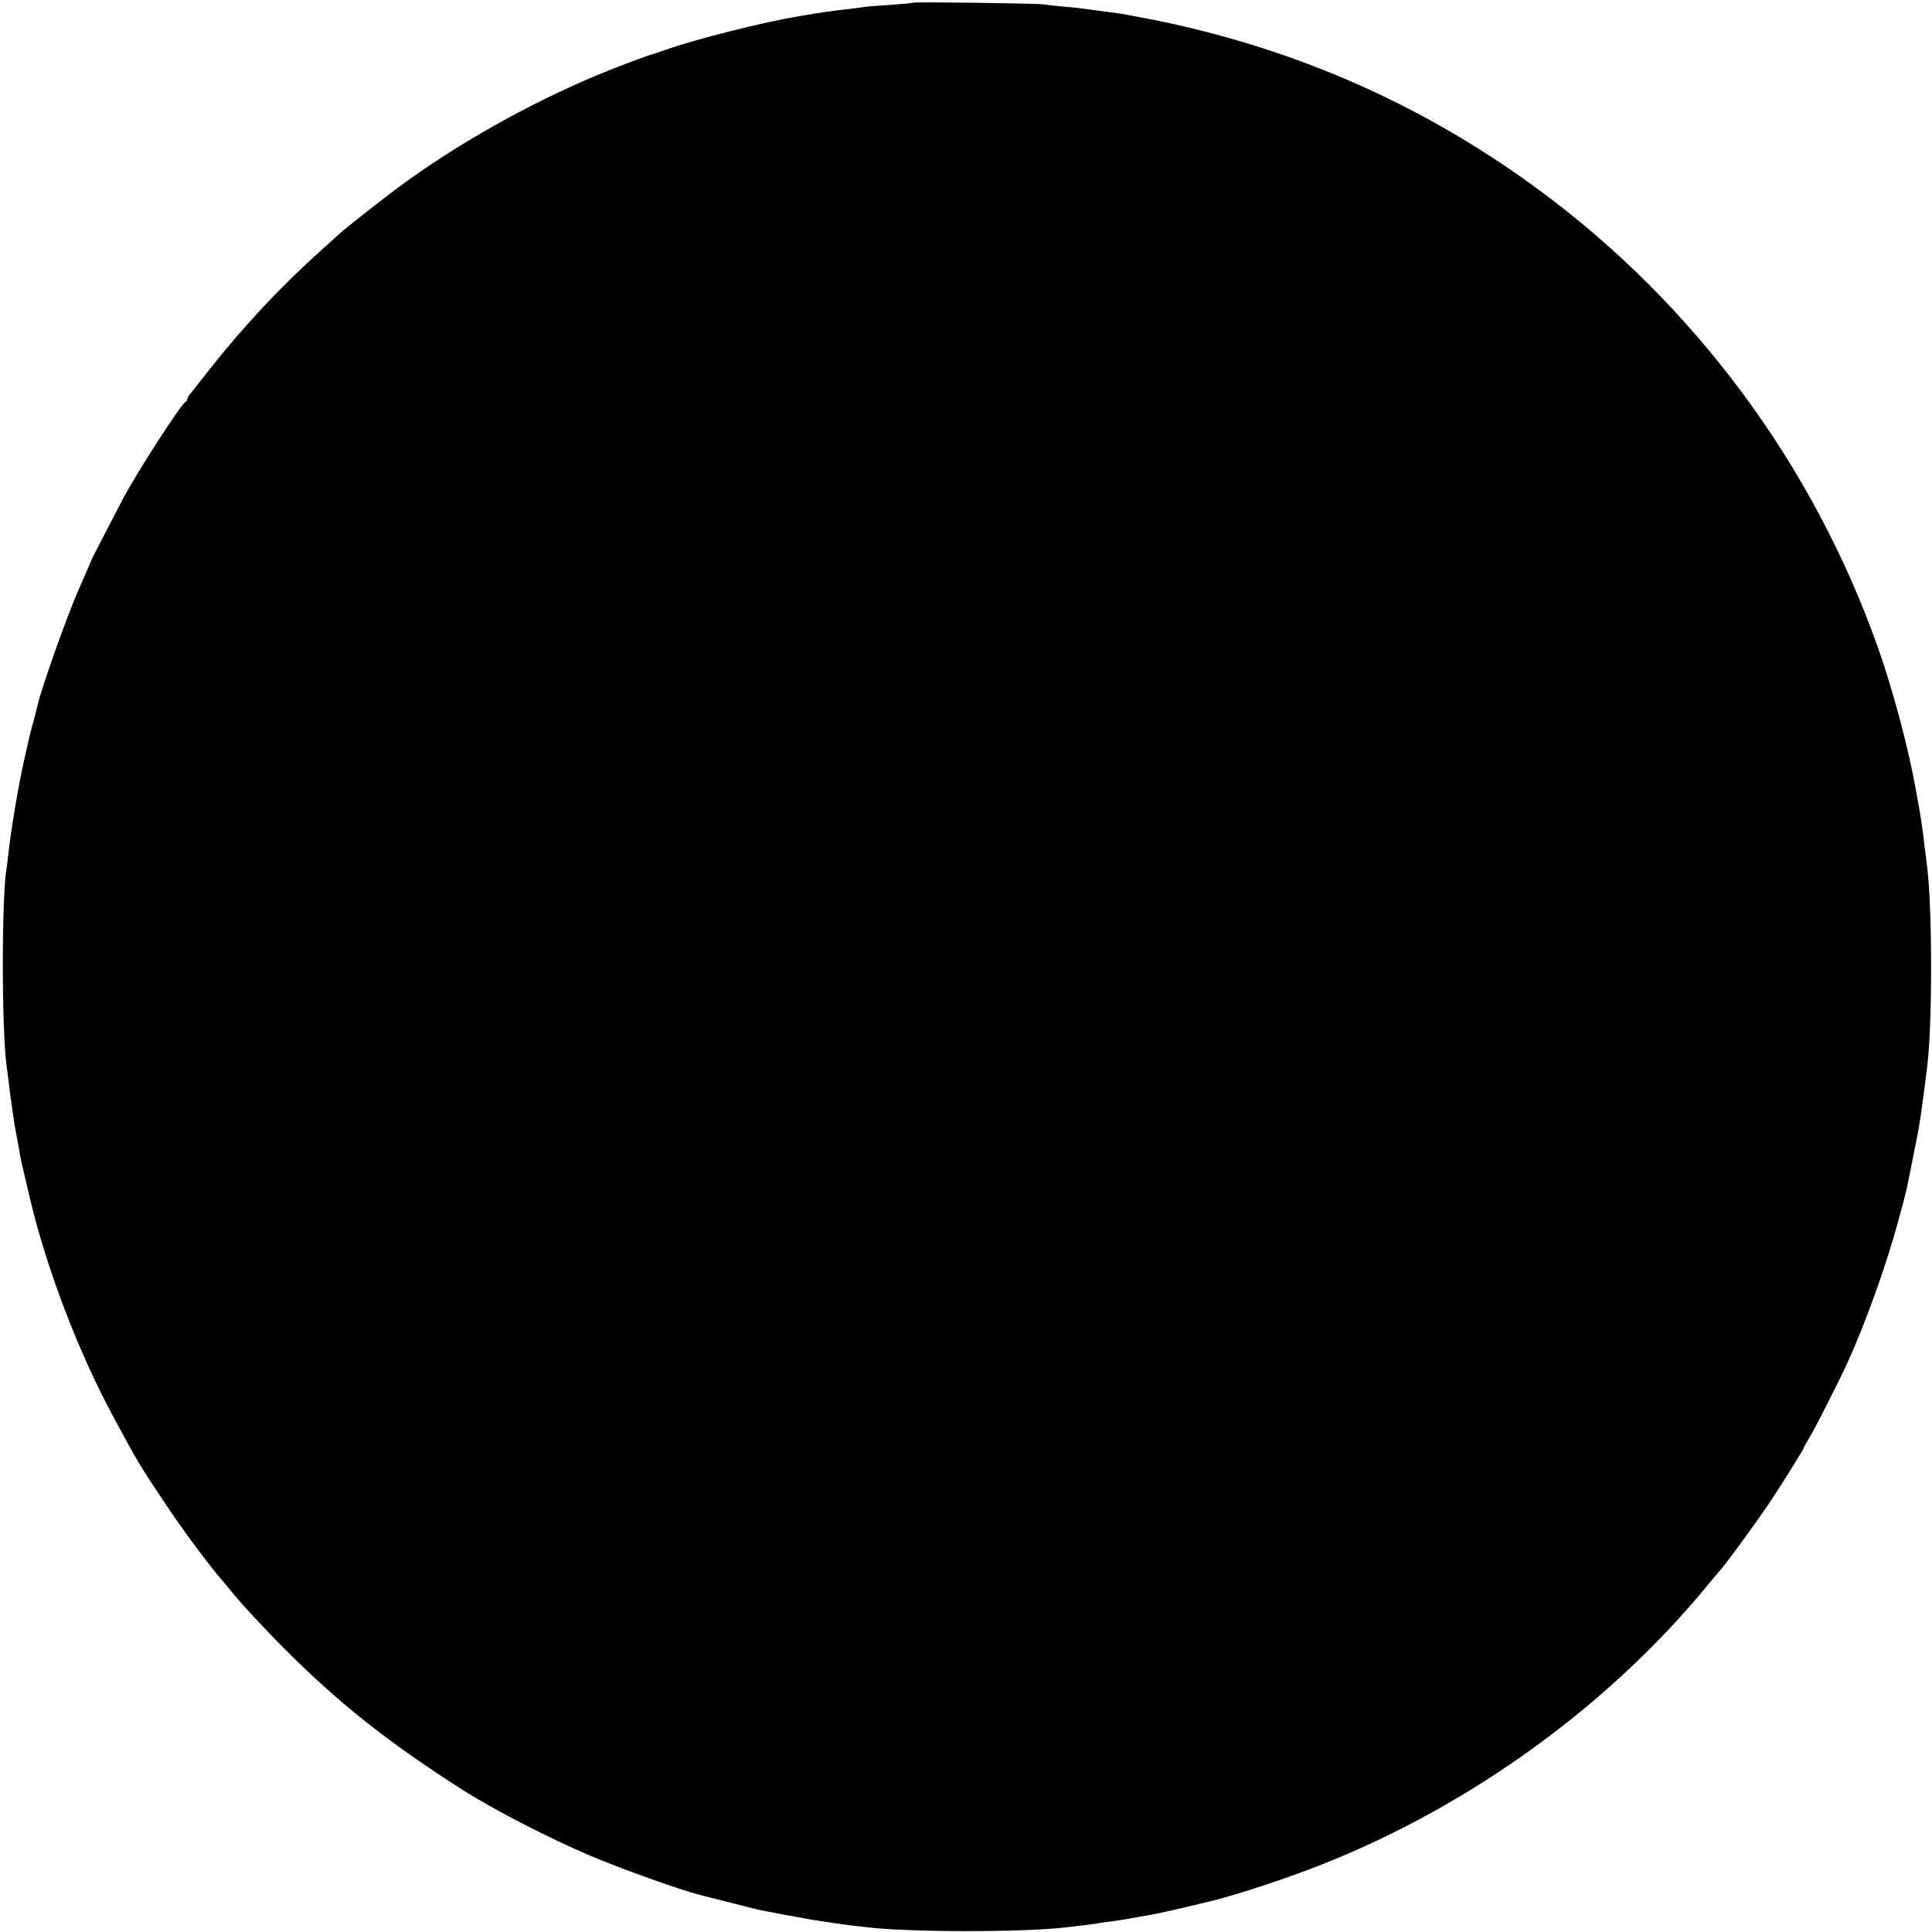 <?xml version="1.0" standalone="no"?>
<!DOCTYPE svg PUBLIC "-//W3C//DTD SVG 20010904//EN"
 "http://www.w3.org/TR/2001/REC-SVG-20010904/DTD/svg10.dtd">
<svg version="1.0" xmlns="http://www.w3.org/2000/svg"
 width="1011pt" height="1011pt" viewBox="0 0 1011 1011"
 preserveAspectRatio="xMidYMid meet">
<g transform="translate(0,1011) scale(0.1,-0.1)"
fill="#000000" stroke="none">
<path d="M4779 10096 c-2 -2 -53 -7 -113 -11 -59 -4 -118 -8 -130 -10 -27 -4
-97 -13 -161 -20 -27 -4 -75 -10 -105 -15 -30 -5 -71 -12 -90 -15 -187 -31
-536 -119 -695 -175 -33 -12 -67 -23 -75 -25 -24 -6 -198 -72 -280 -106 -364
-152 -748 -368 -1050 -593 -80 -59 -283 -219 -300 -236 -3 -3 -45 -41 -94 -85
-216 -193 -414 -405 -595 -635 -45 -58 -89 -113 -97 -123 -8 -9 -14 -21 -14
-26 0 -5 -4 -11 -8 -13 -22 -8 -253 -366 -328 -507 -41 -78 -164 -316 -164
-318 -1 -3 -30 -72 -64 -148 -61 -135 -203 -536 -220 -618 -3 -12 -12 -49 -21
-82 -9 -33 -18 -67 -20 -75 -2 -8 -14 -64 -28 -125 -30 -133 -67 -349 -83
-490 -3 -33 -8 -67 -9 -75 -27 -144 -27 -853 0 -1040 2 -14 7 -52 11 -85 3
-33 8 -67 9 -75 2 -8 6 -40 10 -70 4 -30 9 -64 11 -75 10 -54 25 -133 29 -160
3 -16 9 -48 15 -70 5 -22 23 -97 39 -166 88 -366 251 -793 432 -1129 132 -245
135 -251 285 -475 84 -126 222 -311 285 -383 13 -15 34 -40 46 -55 43 -55 169
-192 278 -301 288 -290 556 -501 945 -748 160 -101 433 -242 650 -335 169 -72
479 -183 583 -209 9 -2 25 -6 35 -9 34 -9 257 -65 282 -71 45 -9 234 -44 270
-50 110 -17 160 -24 200 -29 25 -3 63 -7 85 -10 225 -27 818 -27 1040 -1 17 2
55 7 86 10 31 4 66 8 76 10 11 3 44 7 74 11 30 4 77 11 104 16 28 6 68 12 90
16 31 4 200 42 345 78 134 33 402 122 584 195 773 309 1493 833 2006 1460 25
30 51 61 58 69 30 31 214 284 274 376 76 115 168 265 168 271 0 2 11 22 24 43
28 44 160 304 205 403 97 214 202 508 267 748 44 163 37 133 73 315 33 164 35
175 50 285 9 66 14 100 26 200 27 213 27 818 0 1040 -2 19 -7 55 -10 80 -3 25
-8 63 -10 85 -6 47 -16 112 -21 140 -2 11 -11 61 -20 110 -37 208 -120 520
-195 731 -337 956 -958 1797 -1773 2398 -529 391 -1113 668 -1751 831 -146 37
-215 52 -420 90 -16 3 -50 8 -75 11 -25 3 -72 9 -105 14 -33 5 -94 12 -135 15
-41 4 -91 9 -110 12 -40 6 -675 14 -681 9z"/>
</g>
</svg>
